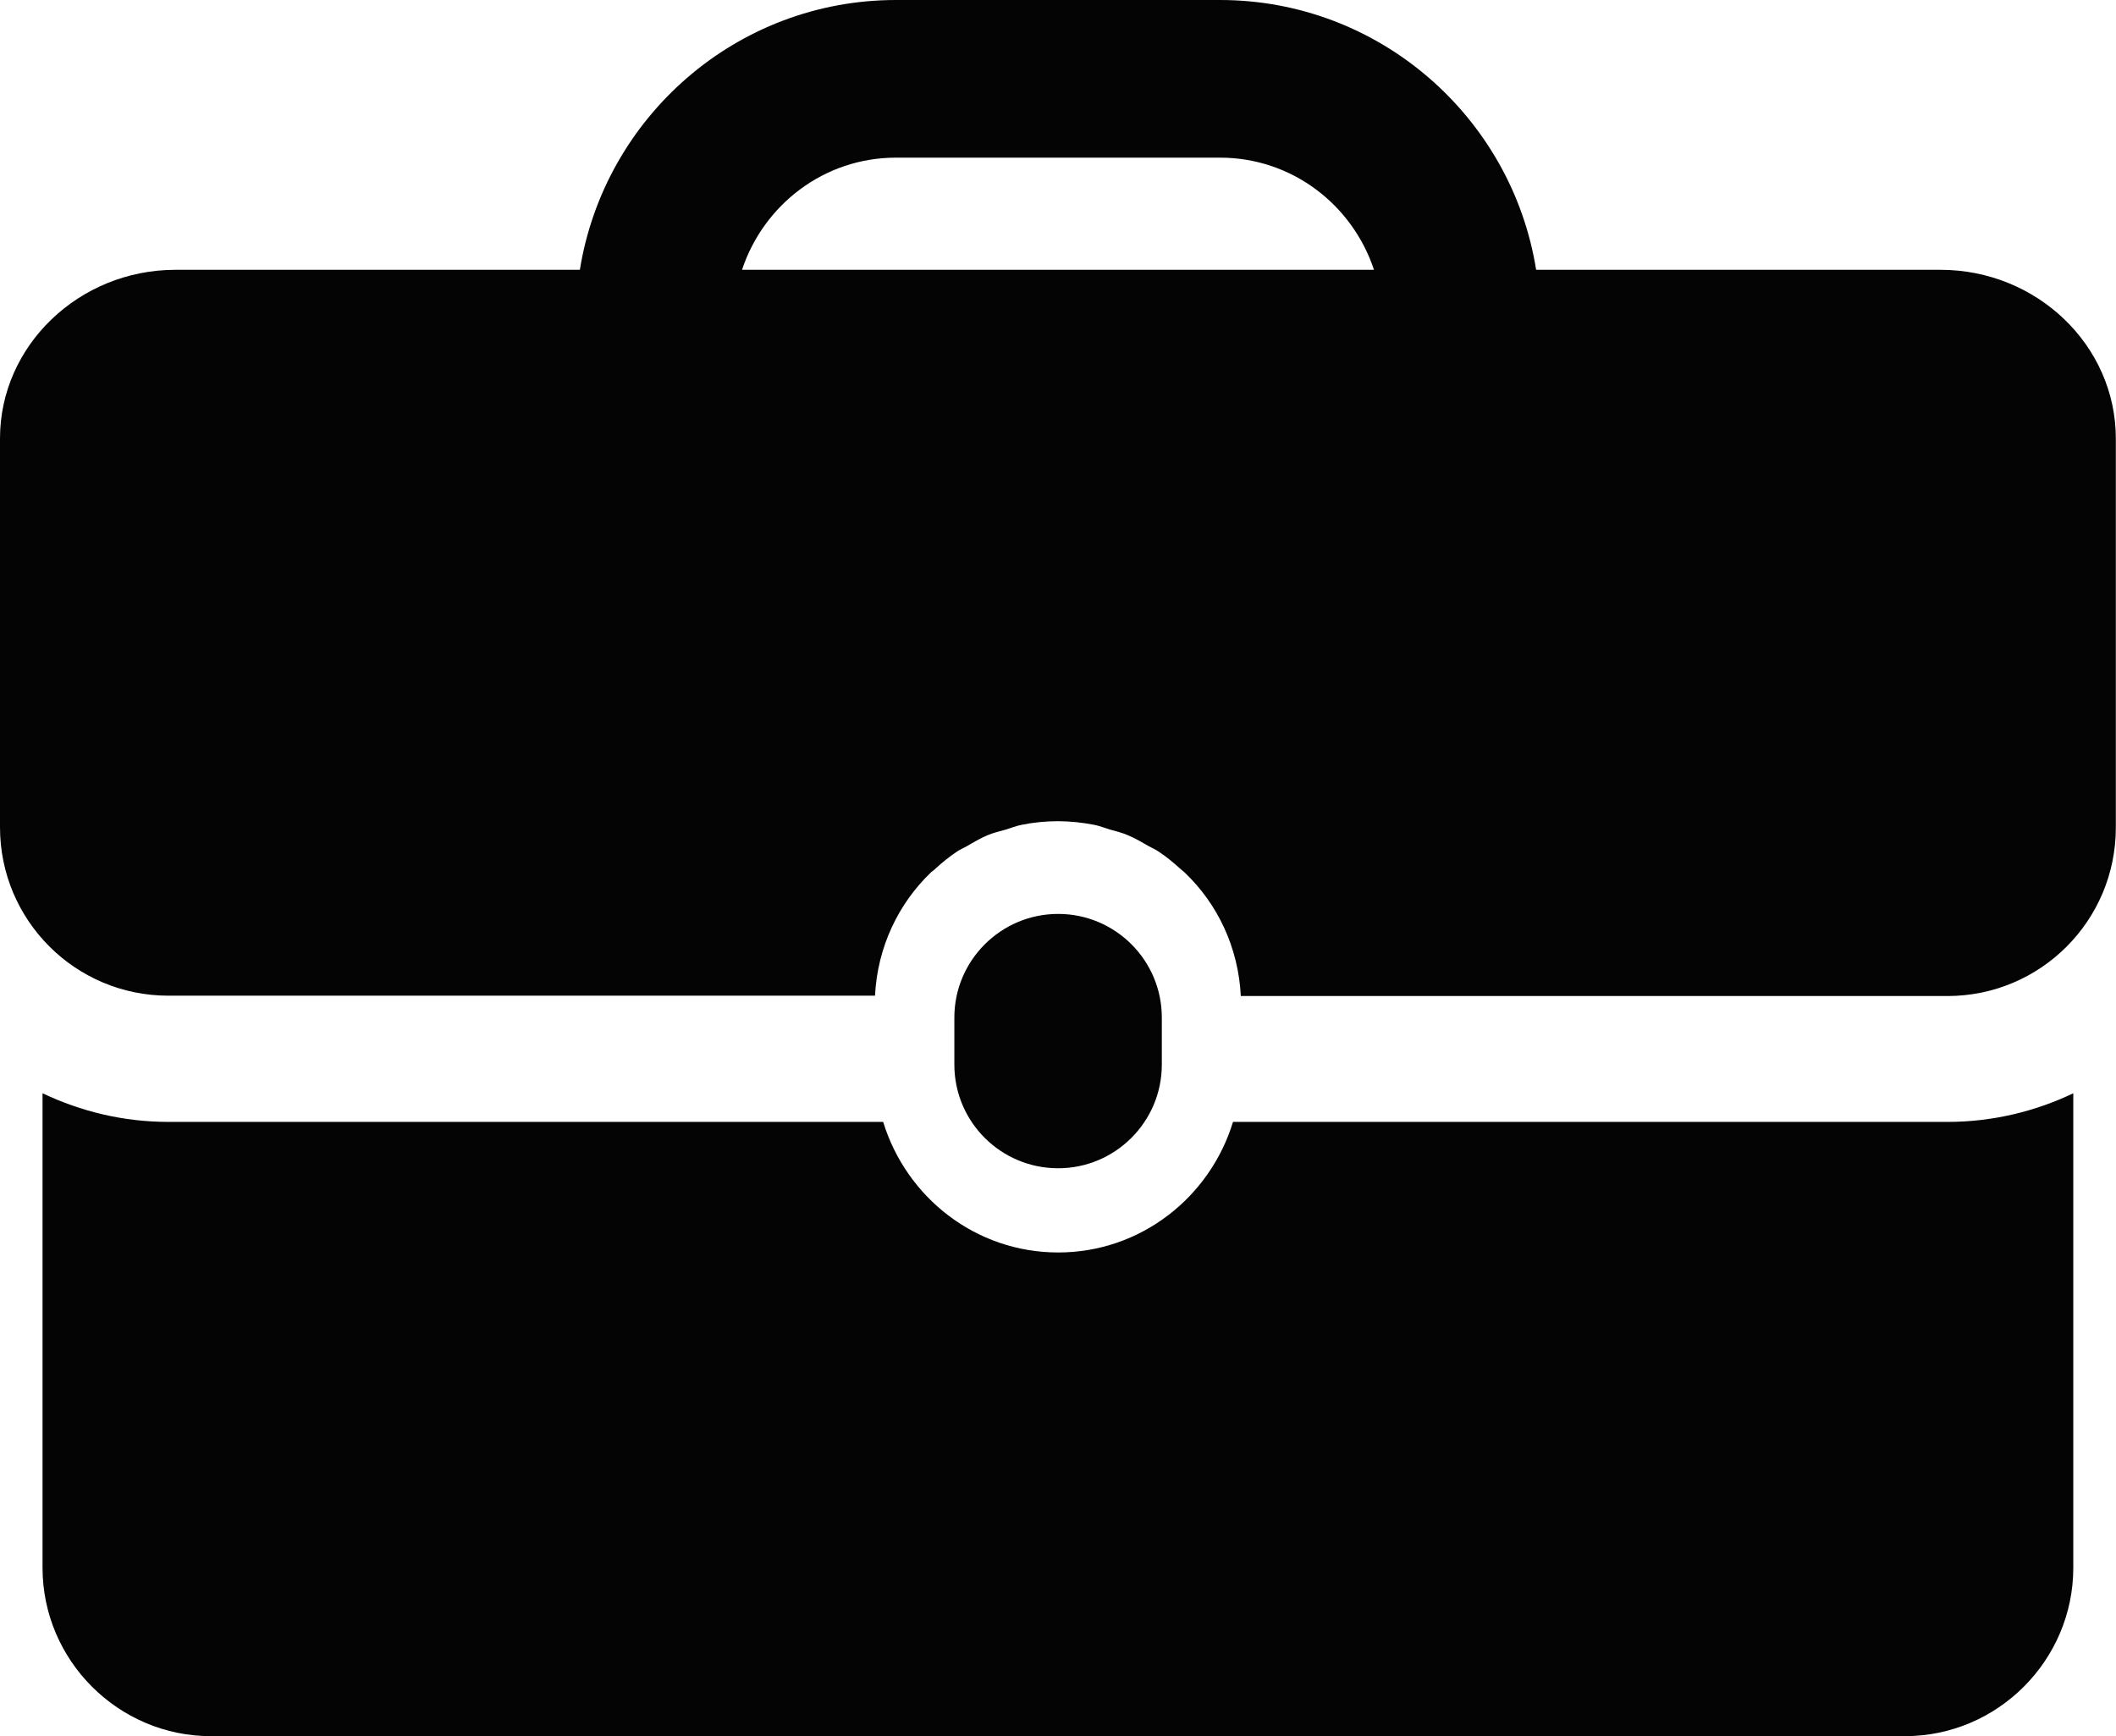 <?xml version="1.0" encoding="utf-8"?>
<!-- Generator: Adobe Illustrator 18.1.1, SVG Export Plug-In . SVG Version: 6.00 Build 0)  -->
<svg version="1.1" id="Layer_1" xmlns="http://www.w3.org/2000/svg" xmlns:xlink="http://www.w3.org/1999/xlink" x="0px" y="0px"
	 width="1218.8px" height="1000px" viewBox="0 0 1218.8 1000" enable-background="new 0 0 1218.8 1000" xml:space="preserve">
<g>
	<g>
		<g>
			<path fill="#040404" d="M669.2,613.2v-27.1c0-33-26.8-59.7-59.7-59.7c-33,0-59.8,26.8-59.8,59.7v27.1c0,33,26.8,59.7,59.8,59.7
				C642.4,672.9,669.2,646.1,669.2,613.2z"/>
			<path fill="#040404" d="M710.2,646.2c-13.2,43.3-53.1,75.2-100.7,75.2c-47.6,0-87.5-31.8-100.8-75.2H97.1c-26,0-50.5-6-72.6-16.5
				V903c0,53.4,43.7,97,97,97h975.7c53.4,0,97-43.7,97-97V629.7c-22,10.5-46.6,16.5-72.5,16.5L710.2,646.2L710.2,646.2z"/>
			<path fill="#040404" d="M1117.7,155.4H884.8C870.8,67.5,794.5,0,702.7,0H516.1c-91.9,0-168,67.5-182.1,155.4H101.1
				C45.5,155.4,0,199.1,0,252.5v224c0,53.6,43.4,97,97,97h407c1.4-27.9,13.4-53,32.3-71.1c0.6-0.5,1.3-1,1.9-1.5
				c4.2-3.9,8.6-7.5,13.3-10.6c1.7-1.1,3.6-1.9,5.4-2.9c3.9-2.3,7.8-4.6,12.1-6.4c3.3-1.4,6.9-2.2,10.4-3.2c3-0.9,5.9-2.1,9-2.7
				c6.8-1.4,13.8-2.1,21-2.1c7.2,0,14.2,0.8,20.9,2.1c3.1,0.6,6,1.8,9,2.7c3.5,1,7,1.8,10.4,3.3c4.2,1.7,8.1,4.1,12,6.3
				c1.8,1,3.7,1.8,5.5,3c4.8,3.1,9.1,6.8,13.3,10.6c0.6,0.6,1.4,1,1.9,1.6c19,18.1,30.9,43.2,32.3,71.1h407c53.6,0,97-43.4,97-97
				v-224C1218.8,199.1,1173.3,155.4,1117.7,155.4z M427.4,155.4c12.4-37.4,47.2-64.6,88.7-64.6h186.6c41.5,0,76.3,27.2,88.7,64.6
				H427.4z"/>
		</g>
	</g>
</g>
</svg>
